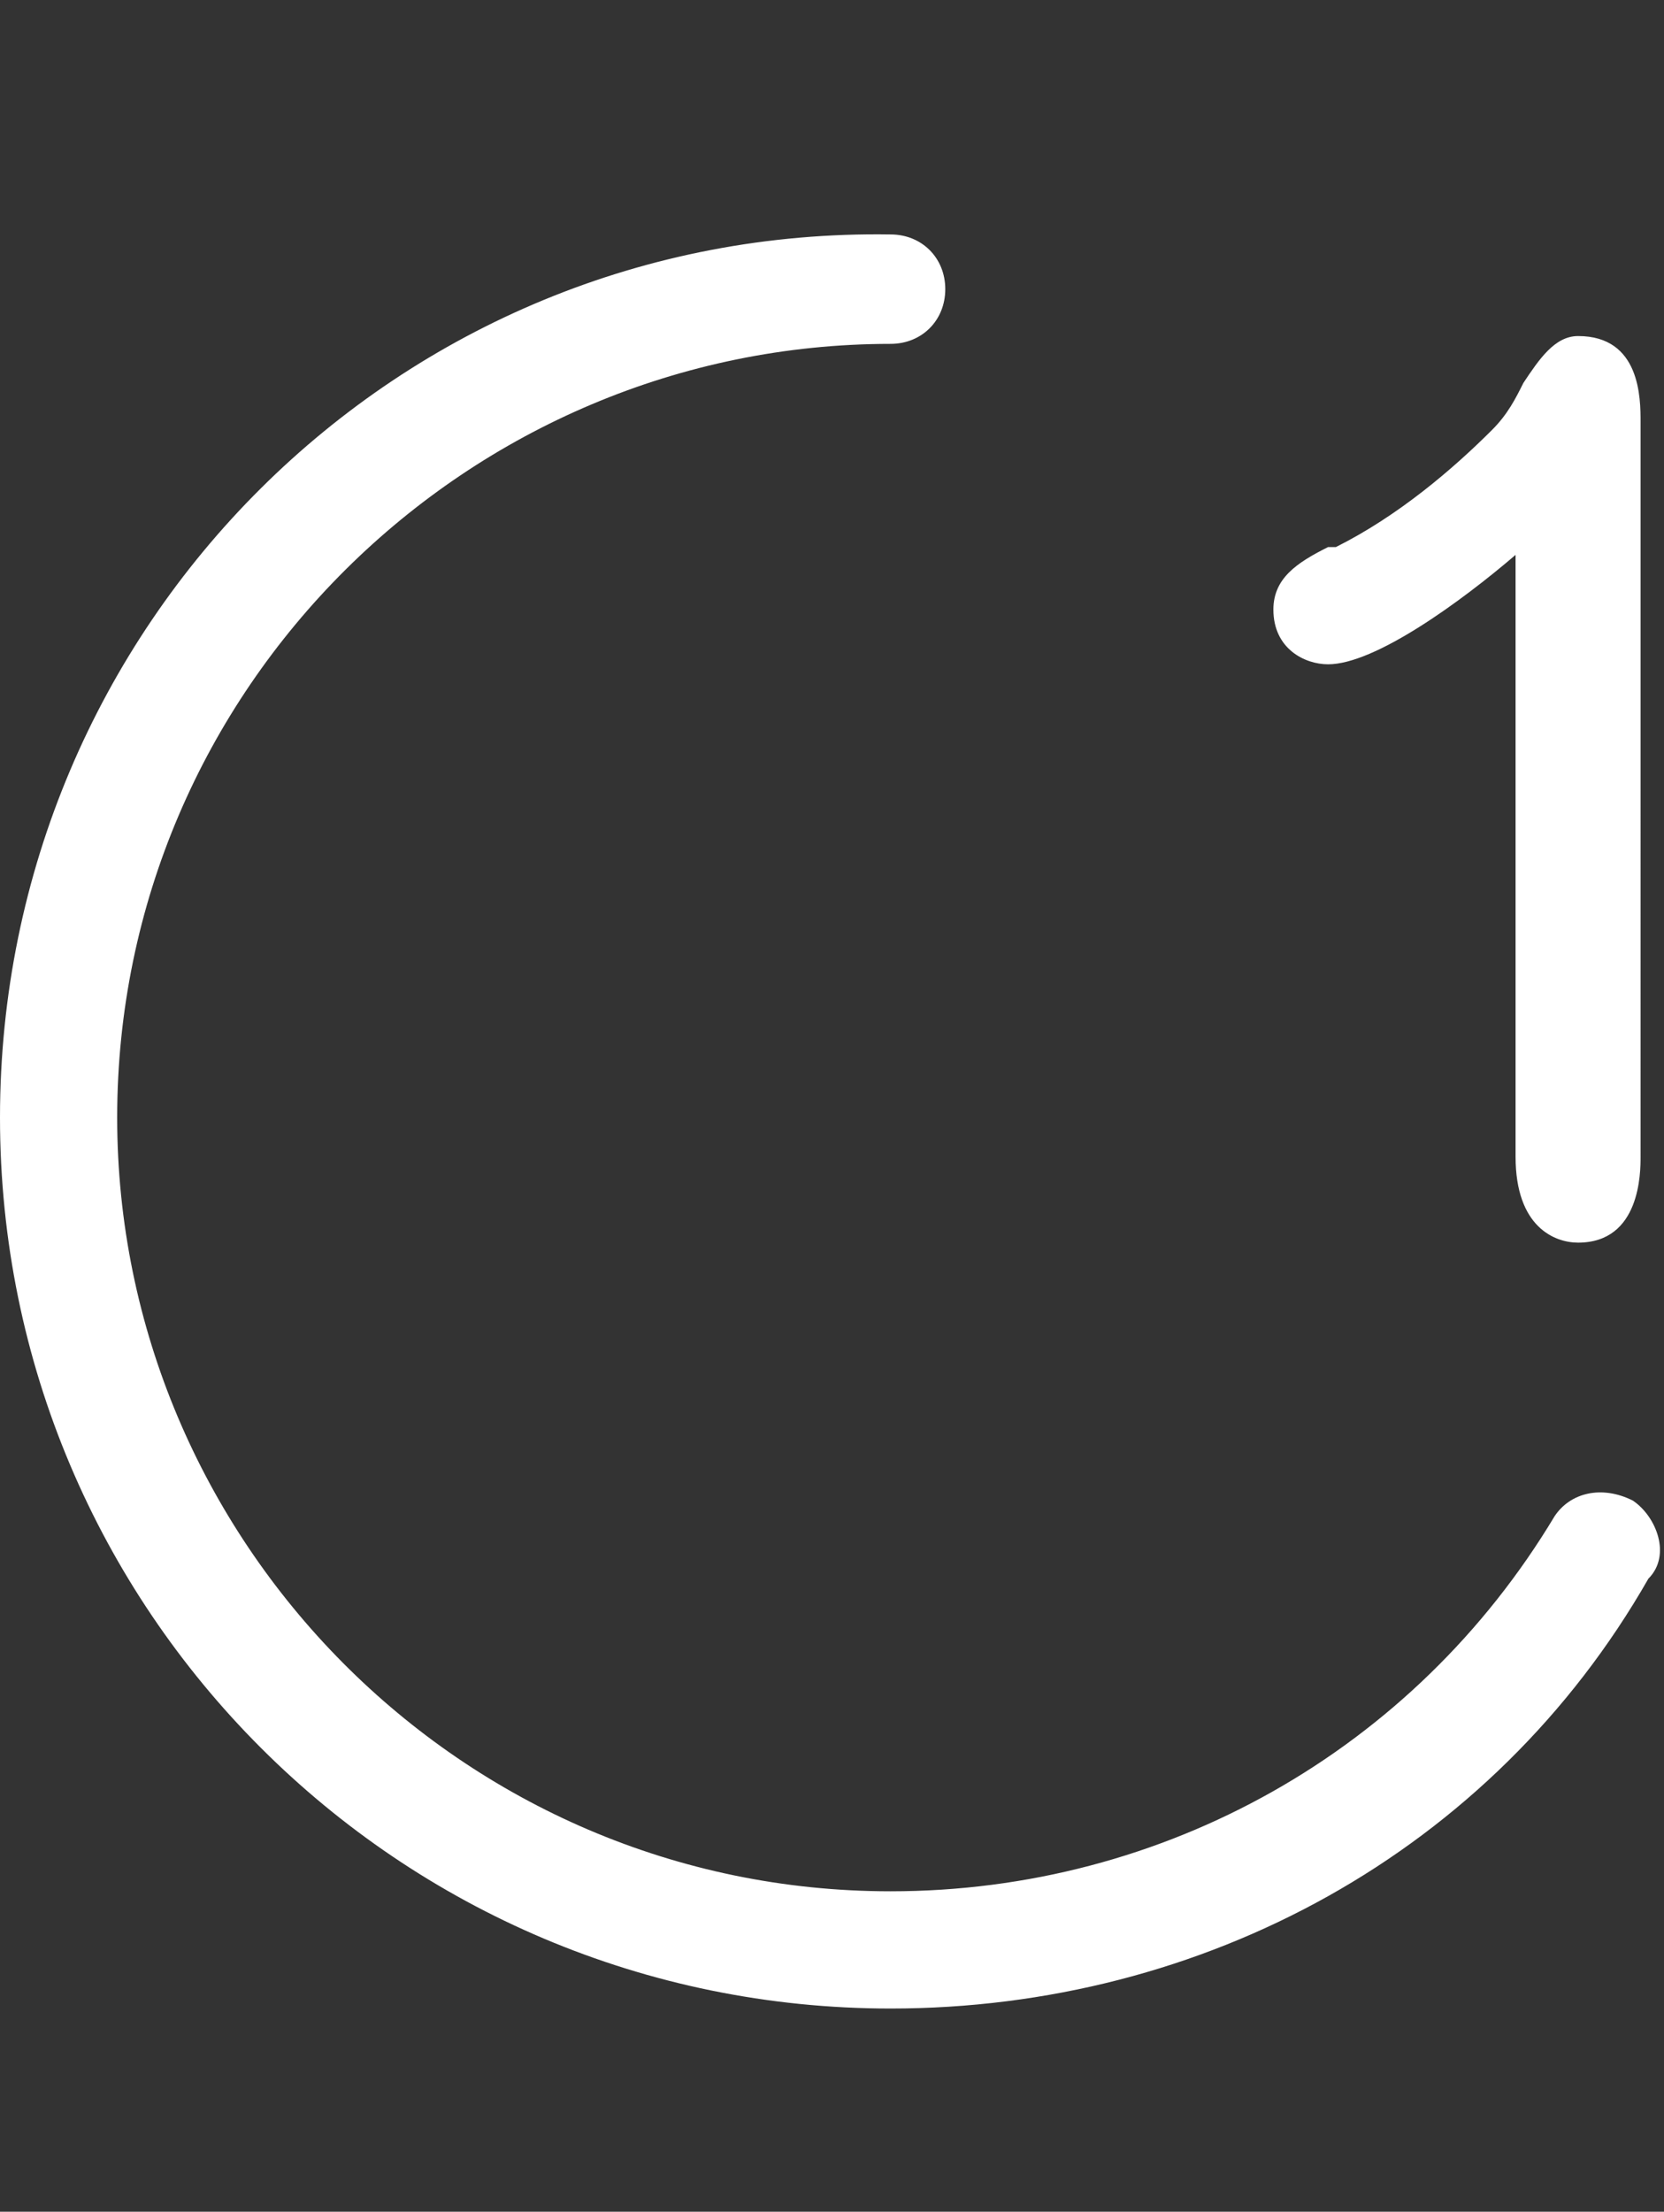 <svg id="feller-1940" xmlns="http://www.w3.org/2000/svg" x="0px" y="0px" width="21.3px" height="28.3px" xml:space="preserve"><rect width="100%" height="100%" fill="#333333" stroke="none"/><path d="M20.9,19.2c-0.4-0.2-0.8-0.1-1,0.2c-1.8,3-5,4.8-8.5,4.8c-5.5,0-9.9-4.5-9.9-9.9c0-5.5,4.5-9.9,9.9-9.9   c0.4,0,0.7-0.3,0.7-0.7c0-0.4-0.3-0.7-0.7-0.7C5.1,2.9,0,8,0,14.3c0,6.3,5.1,11.4,11.4,11.4c4,0,7.7-2,9.7-5.5   C21.4,19.9,21.2,19.4,20.9,19.2z M19.5,4.9c-0.1,0.2-0.2,0.4-0.4,0.6c-0.5,0.5-1.2,1.1-2,1.5L17,7c-0.4,0.2-0.7,0.4-0.7,0.8c0,0.5,0.4,0.7,0.7,0.7   c0.6,0,1.7-0.8,2.4-1.4v7.7c0,0.9,0.5,1.1,0.8,1.1c0.8,0,0.8-0.9,0.8-1.1V5.4c0-0.3,0-1.1-0.8-1.1C19.9,4.3,19.7,4.6,19.5,4.9z" style="fill: rgb(255, 255, 255)"></path></svg>